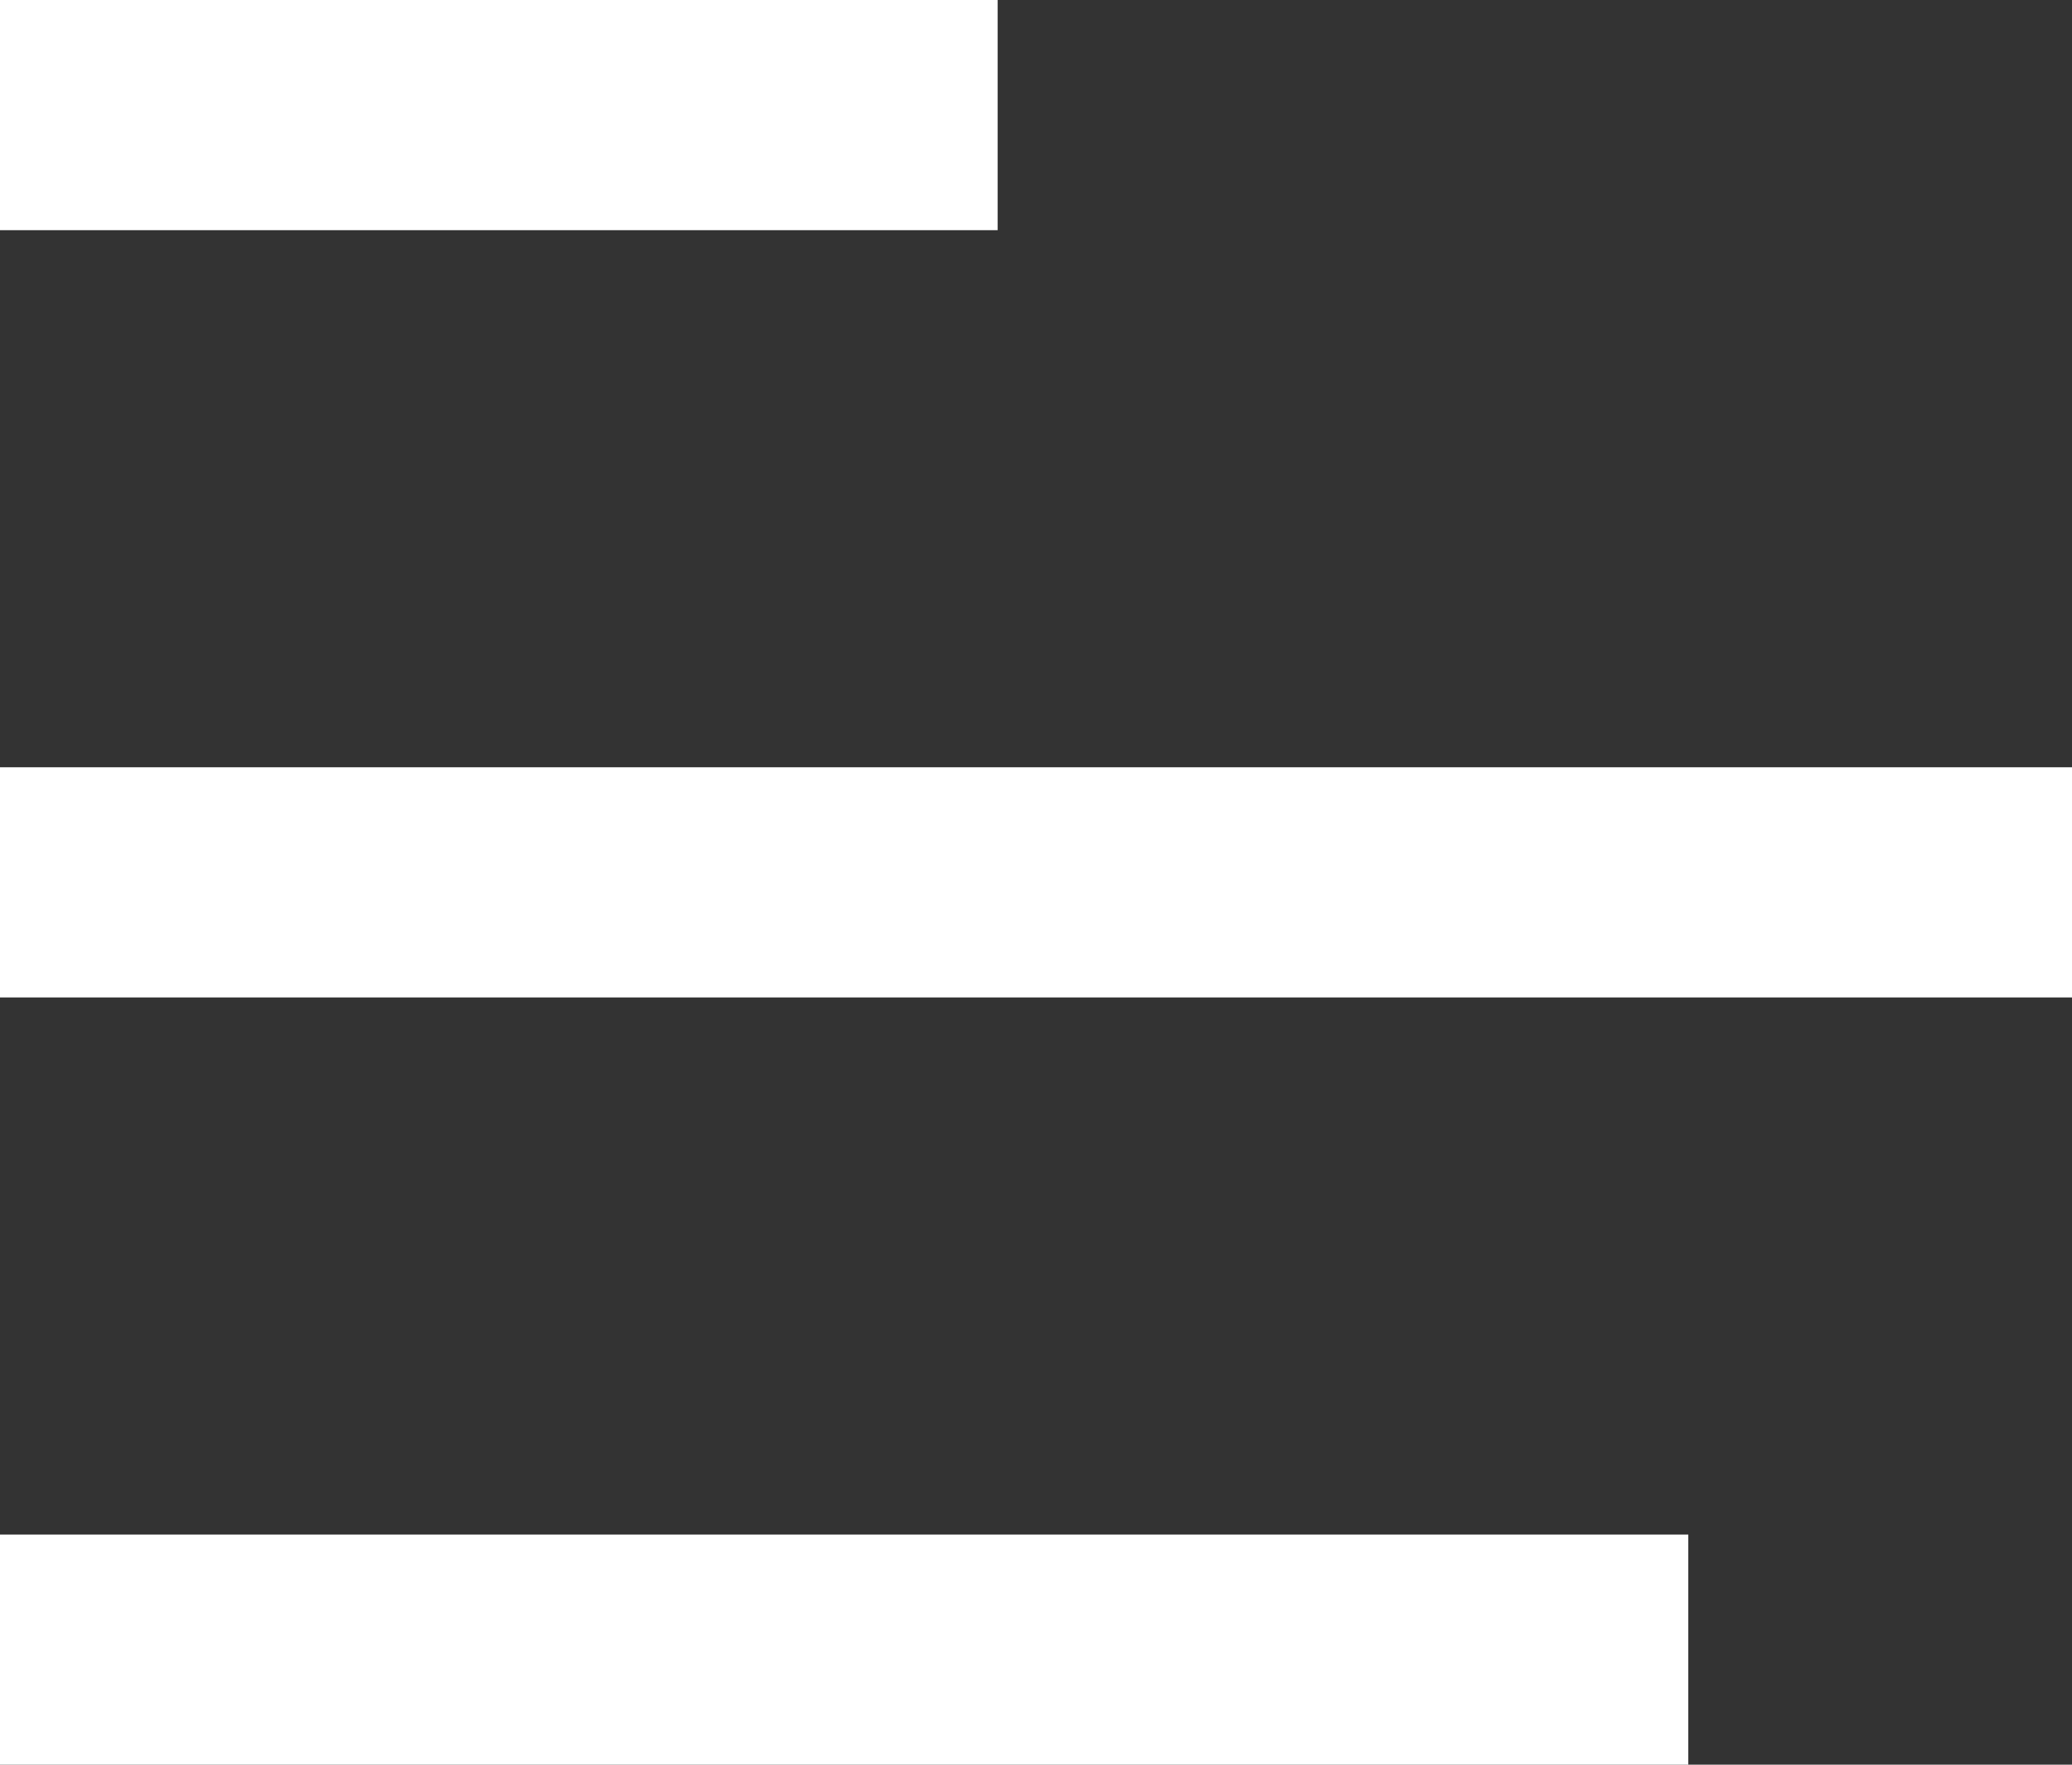 <svg xmlns="http://www.w3.org/2000/svg" width="27" height="23" viewBox="0 0 27 23">
  <rect x="0" y="0" width="27" height="23" fill="#333333" stroke="none"/>
  <g id="Group_3190" data-name="Group 3190" transform="translate(-1543.001 -30.5)">
    <g id="Group_3188" data-name="Group 3188" transform="translate(1505 -2)">
      <g id="Group_3187" data-name="Group 3187">
        <g id="Group_2161" data-name="Group 2161" transform="translate(-1338.439 -13.805)">
          <line id="Line_53" data-name="Line 53" x2="13" transform="translate(1376.44 47.805)" fill="none" stroke="#fff" stroke-width="3"/>
          <line id="Line_54" data-name="Line 54" x2="27" transform="translate(1376.44 57.805)" fill="none" stroke="#fff" stroke-width="3"/>
          <line id="Line_55" data-name="Line 55" x2="22" transform="translate(1376.44 67.805)" fill="none" stroke="#fff" stroke-width="3"/>
        </g>
      </g>
    </g>
  </g>
</svg>
